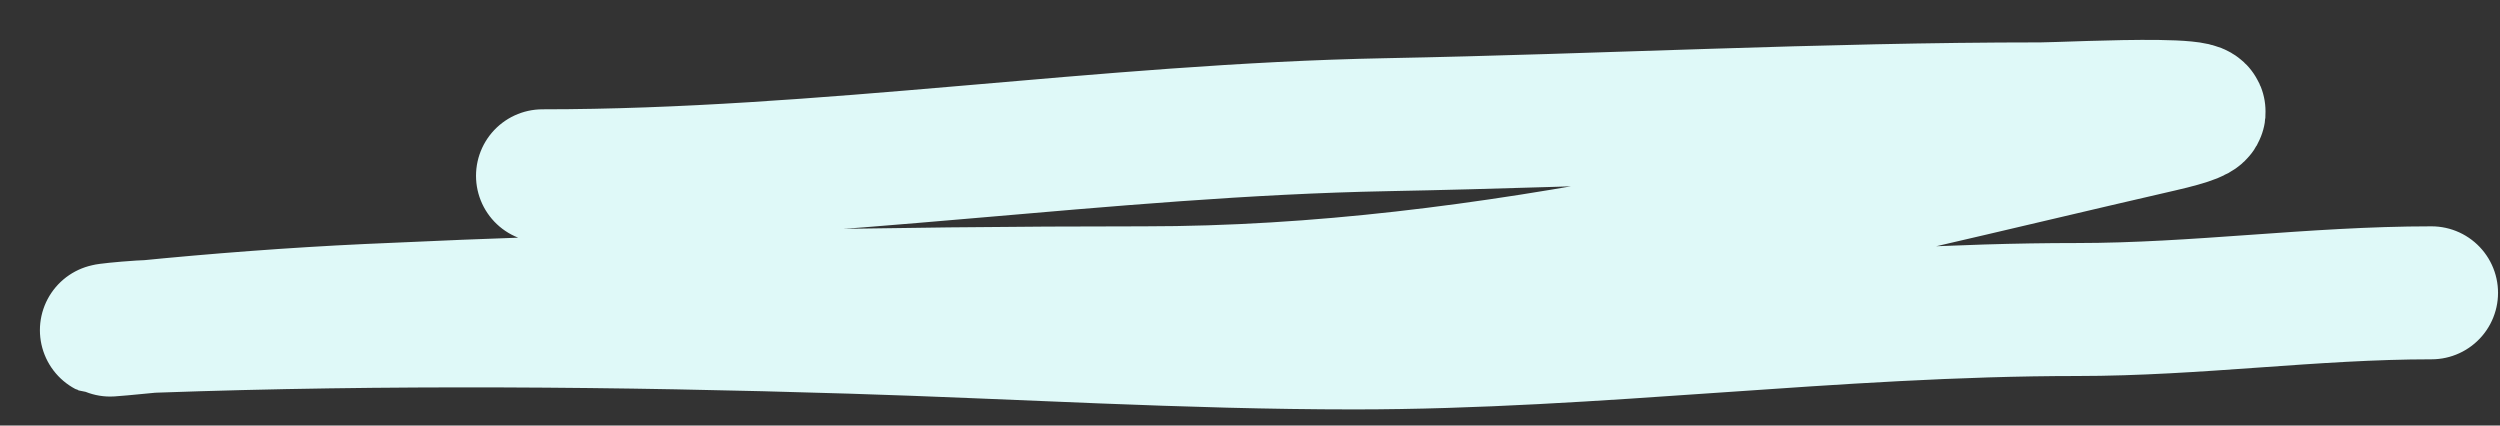 <svg xmlns="http://www.w3.org/2000/svg" width="47" height="8" viewBox="0 0 47 8" fill="none">
  <rect x="0" y="0" width="47" height="8" fill="#333333" stroke="none"/>
  <path d="M10.199 3.305C15.483 3.305 20.77 2.445 26.07 2.344C30.173 2.266 34.256 2.047 38.362 2.047C38.903 2.047 42.973 1.82 40.615 2.362C34.264 3.821 28.089 5.505 21.513 5.505C16.615 5.505 11.794 5.609 6.916 5.836C5.523 5.901 4.062 6.012 2.673 6.151C1.395 6.278 2.206 6.158 2.9 6.133C7.236 5.978 11.663 6.017 15.995 6.151C19.157 6.248 22.29 6.447 25.459 6.447C30 6.447 34.5 5.819 39.043 5.819C41.309 5.819 43.479 5.505 45.713 5.505" stroke="#DFF9F8" stroke-width="2.5" stroke-linecap="round"/>
</svg>
